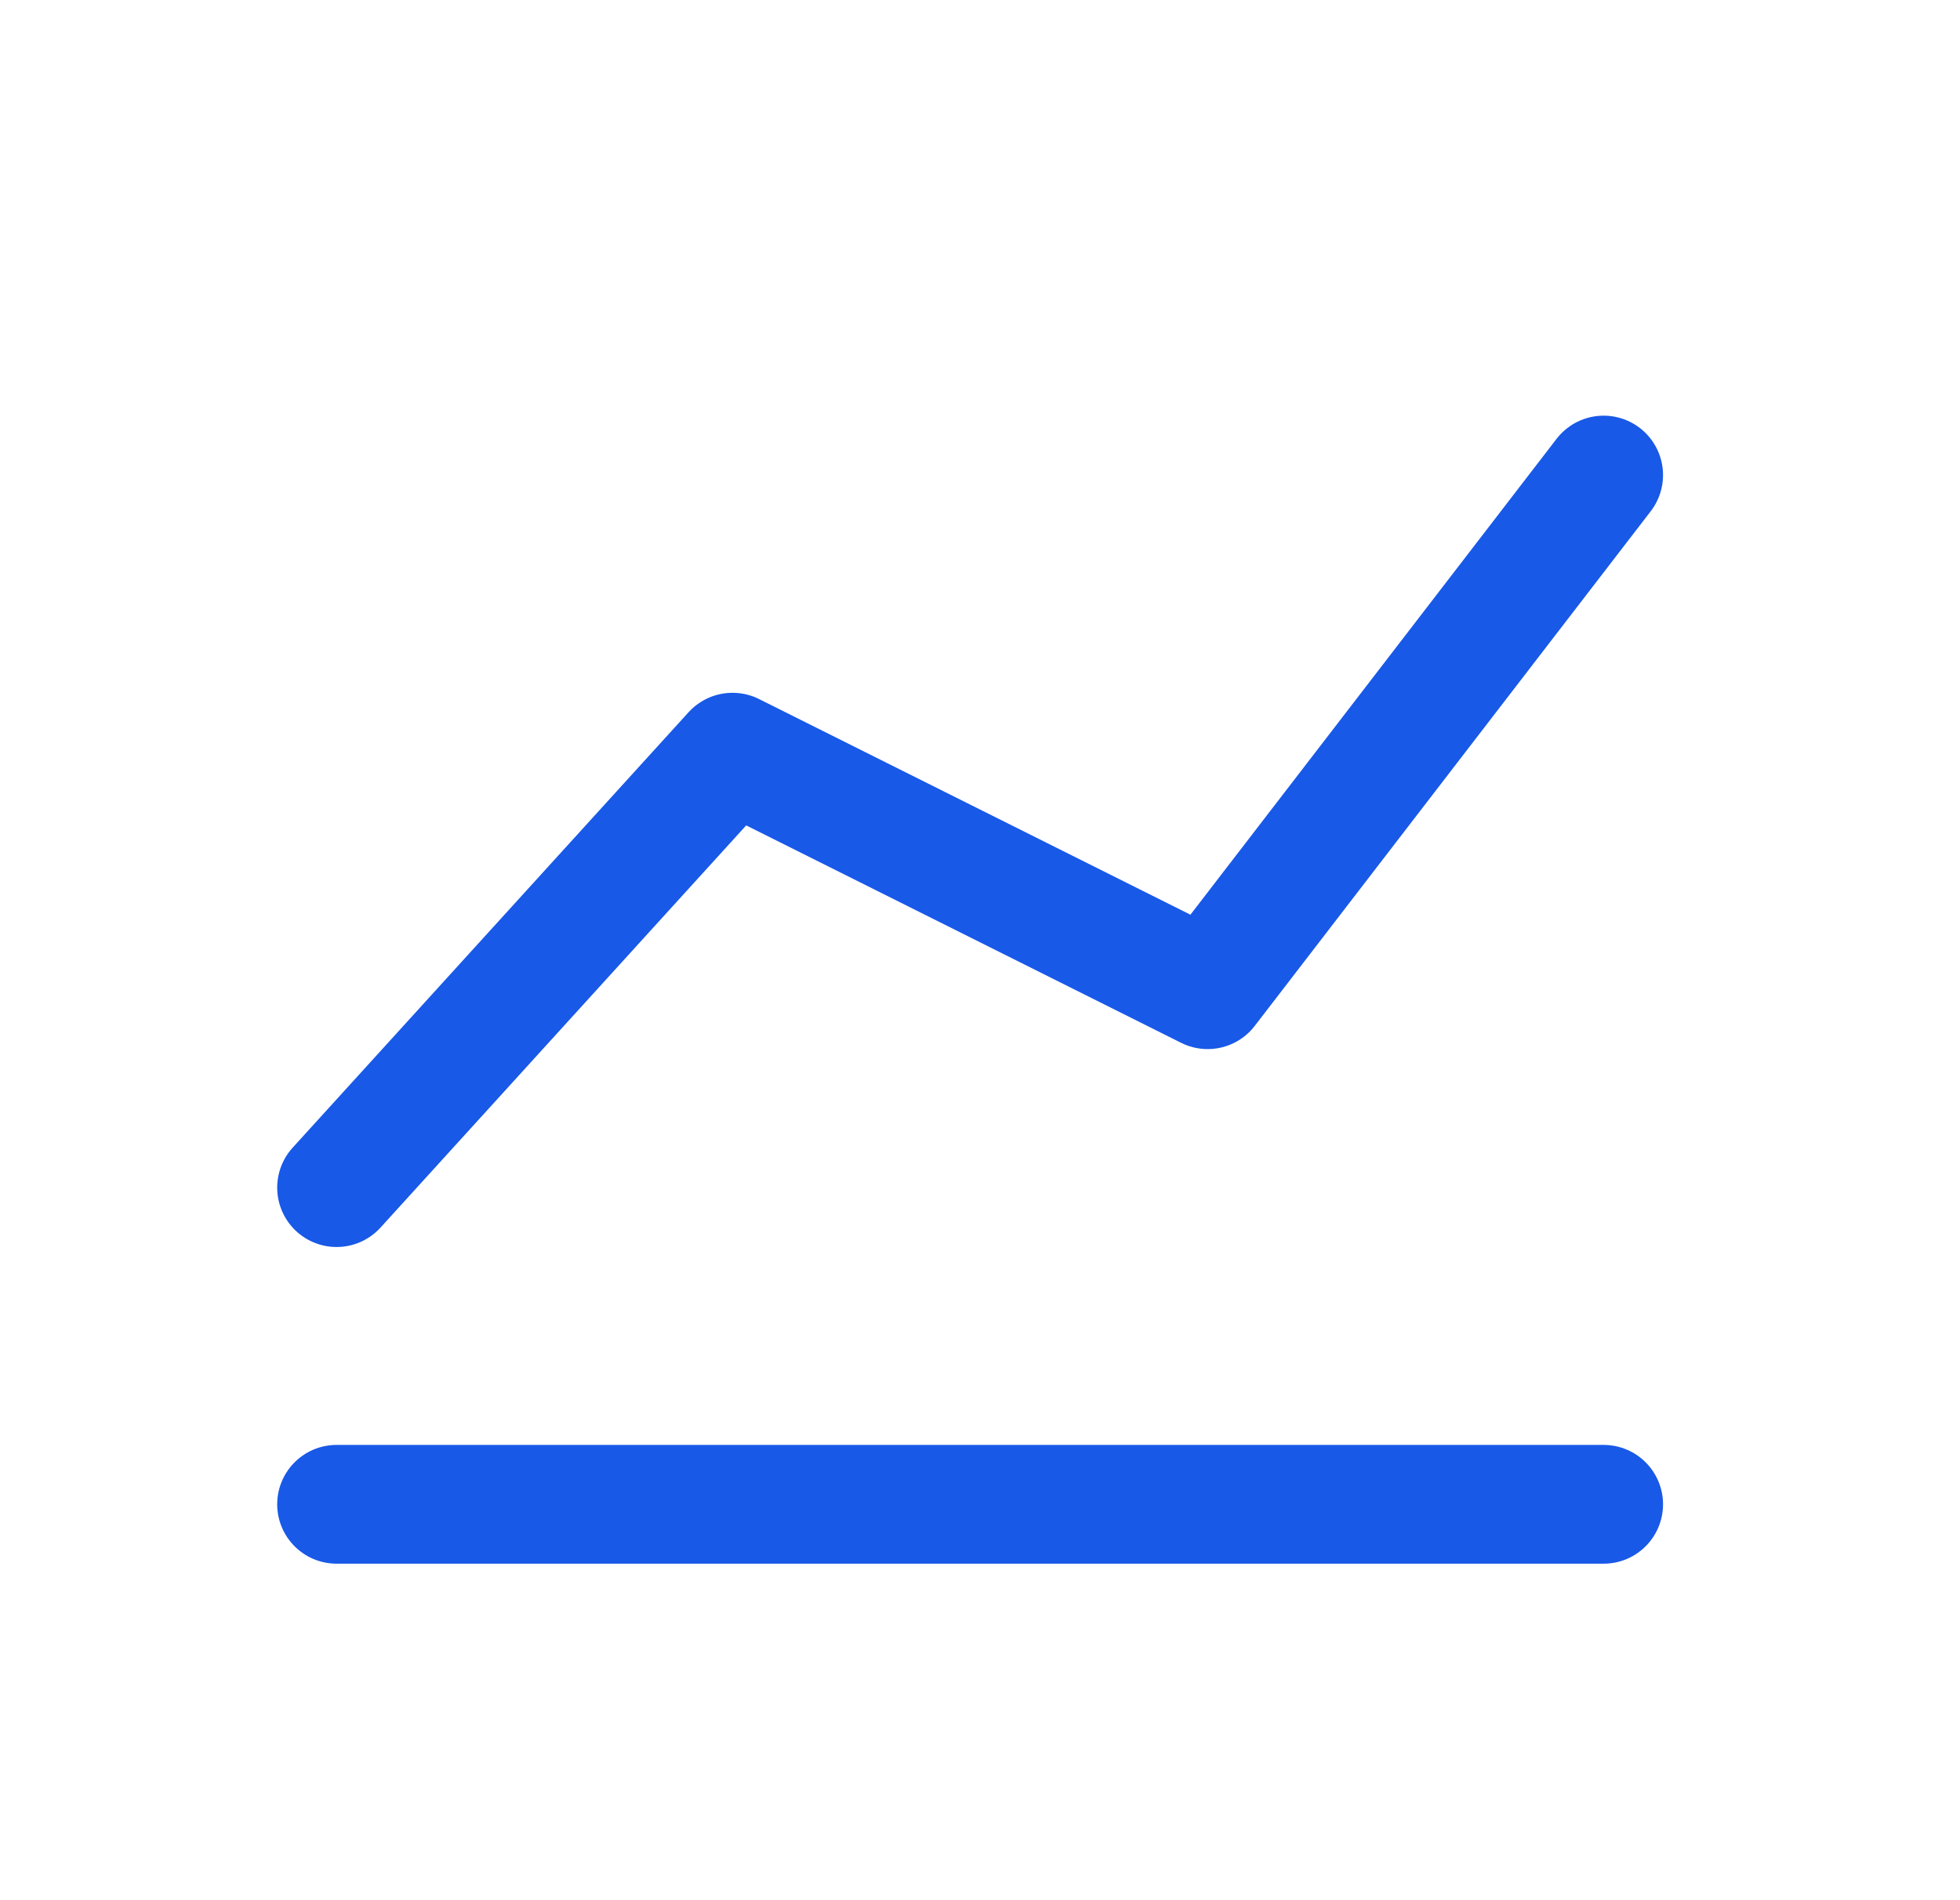 <svg width="33" height="32" viewBox="0 0 33 32" fill="none" xmlns="http://www.w3.org/2000/svg">
<g id="chart-line">
<path id="Vector" d="M5.667 25.333H27M5.667 20L12.333 12.667L20.333 16.667L27 8" stroke="#1859E7" stroke-width="2" stroke-linecap="round" stroke-linejoin="round"/>
</g>
</svg>
